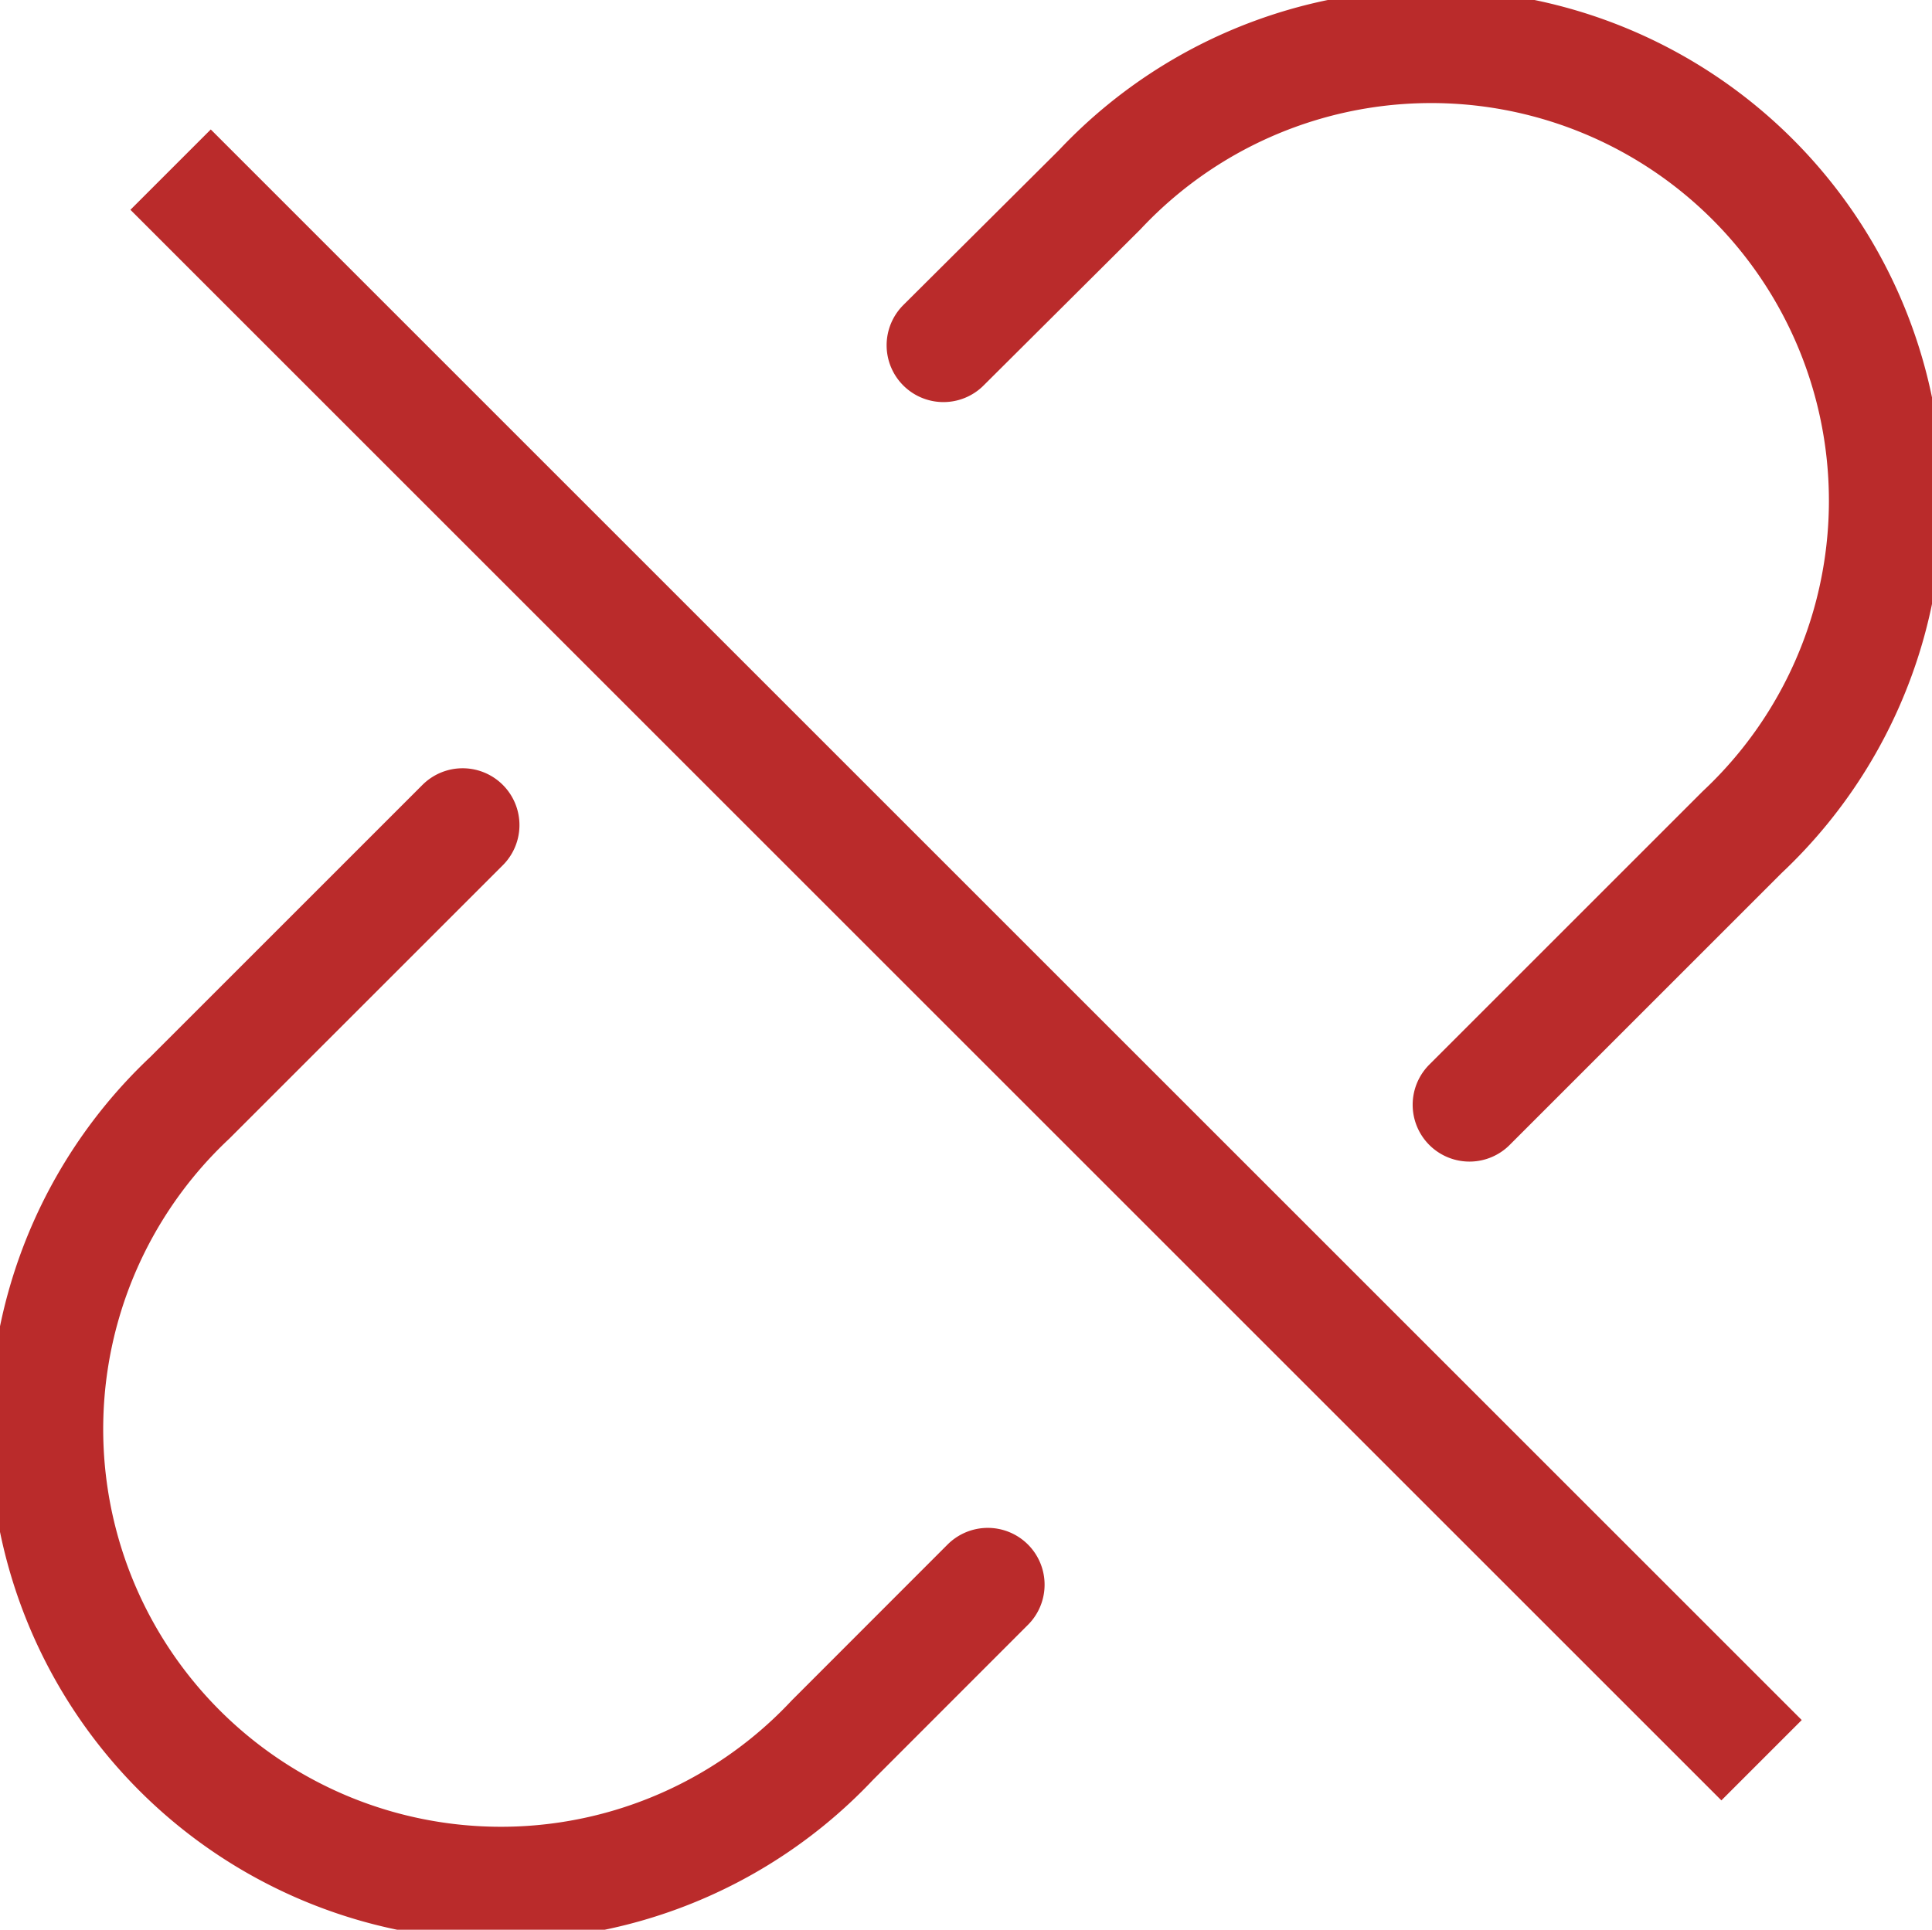<svg xmlns="http://www.w3.org/2000/svg" width="17.001" height="16.985" viewBox="0 0 17.001 16.985">
  <g id="link-red" transform="translate(-1781.499 -216.5)">
    <g id="Icon_feather-link" data-name="Icon feather-link" transform="translate(1779.007 213.993)">
      <path id="Path_37" data-name="Path 37" d="M21.029,12.231l2.4-2.4a4,4,0,1,0-5.654-5.654L16.4,5.546" transform="translate(-5.606 0)" fill="none" stroke="#ba2b2b" stroke-linecap="round" stroke-linejoin="round" stroke-width="1"/>
      <path id="Path_38" data-name="Path 38" d="M6.563,14.664l-2.4,2.4a4,4,0,1,0,5.654,5.654l1.367-1.368" transform="translate(0 -4.895)" fill="none" stroke="#ba2b2b" stroke-linecap="round" stroke-linejoin="round" stroke-width="1"/>
    </g>
    <line id="Line_3" data-name="Line 3" x2="14" y2="14" transform="translate(1783 217.993)" fill="none" stroke="#ba2b2b" stroke-width="1"/>
  </g>
</svg>
